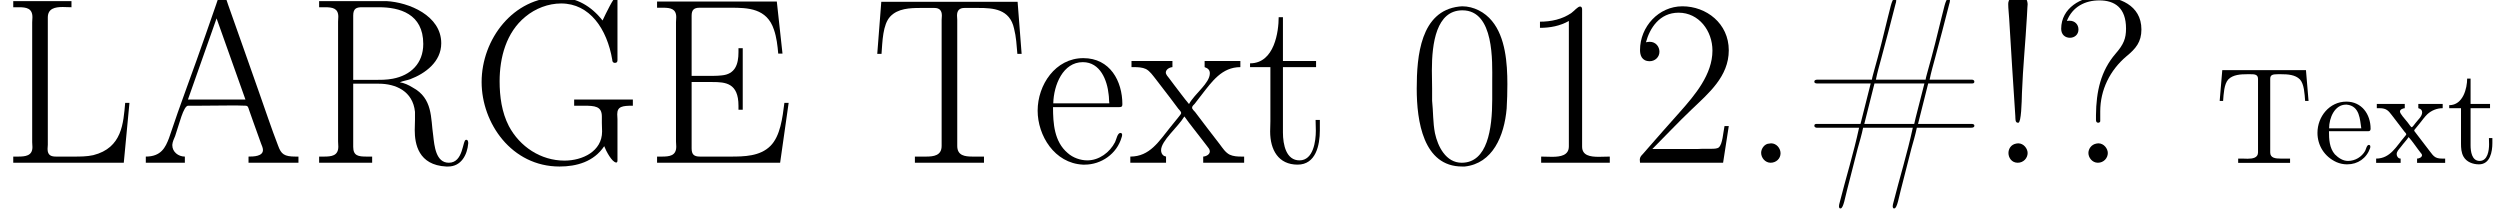 <?xml version='1.0' encoding='UTF-8'?>
<!-- This file was generated by dvisvgm 2.3.5 -->
<svg height='15.203pt' version='1.1' viewBox='0 -11.855 181.854 15.203' width='181.854pt' xmlns='http://www.w3.org/2000/svg' xmlns:xlink='http://www.w3.org/1999/xlink'>
<defs>
<path d='M0.548 -6.755L0.359 -4.513H0.608C0.648 -5.031 0.677 -5.738 0.986 -6.077C1.325 -6.426 1.893 -6.456 2.351 -6.456H2.6C2.869 -6.456 3.148 -6.456 3.148 -6.117V-0.767C3.148 -0.369 2.75 -0.309 2.391 -0.309C2.262 -0.309 2.132 -0.319 2.032 -0.319H1.704V-0.01H5.479V-0.319H4.802C4.413 -0.319 4.035 -0.359 4.035 -0.767V-6.117C4.035 -6.406 4.204 -6.456 4.583 -6.456H4.832C5.29 -6.456 5.858 -6.426 6.197 -6.077C6.506 -5.738 6.535 -5.031 6.575 -4.513H6.824L6.635 -6.755H0.548Z' id='g1-84'/>
<path d='M1.116 -2.311H3.985C4.095 -2.311 4.144 -2.381 4.144 -2.491C4.144 -3.547 3.497 -4.463 2.381 -4.463C1.156 -4.463 0.279 -3.377 0.279 -2.192C0.279 -1.275 0.787 -0.458 1.664 -0.06C1.893 0.04 2.162 0.1 2.411 0.1H2.441C3.208 0.1 3.846 -0.329 4.115 -1.096C4.125 -1.126 4.125 -1.166 4.125 -1.196C4.125 -1.265 4.085 -1.315 4.015 -1.315C3.866 -1.315 3.806 -0.986 3.746 -0.877C3.497 -0.438 3.019 -0.149 2.501 -0.149C2.132 -0.149 1.813 -0.359 1.544 -0.628C1.146 -1.086 1.116 -1.733 1.116 -2.311ZM1.126 -2.521C1.126 -3.288 1.534 -4.244 2.351 -4.244H2.401C3.377 -4.154 3.367 -3.118 3.467 -2.521H1.126Z' id='g1-101'/>
<path d='M1.484 -6.137C1.484 -5.45 1.196 -4.204 0.179 -4.204V-3.985H1.036V-1.415C1.036 -1.086 1.056 -0.757 1.215 -0.468C1.435 -0.07 1.903 0.1 2.341 0.1C3.158 0.1 3.318 -0.817 3.318 -1.445V-1.813H3.068C3.068 -1.664 3.078 -1.514 3.078 -1.355C3.078 -0.917 2.979 -0.149 2.391 -0.149C1.823 -0.149 1.733 -0.837 1.733 -1.285V-3.985H3.148V-4.294H1.733V-6.137H1.484Z' id='g1-116'/>
<path d='M0.169 -4.294V-3.985H0.369C0.887 -3.985 1.026 -3.776 1.255 -3.487L2.192 -2.262C2.232 -2.222 2.311 -2.142 2.311 -2.082C2.301 -2.032 2.222 -1.953 2.192 -1.913C1.594 -1.225 1.156 -0.319 0.12 -0.319V-0.01H1.903V-0.319C1.714 -0.319 1.614 -0.498 1.614 -0.638C1.614 -0.837 1.763 -0.976 1.883 -1.126S2.122 -1.435 2.252 -1.584C2.331 -1.684 2.421 -1.773 2.481 -1.883C2.73 -1.614 2.939 -1.295 3.158 -1.006L3.347 -0.757C3.387 -0.707 3.457 -0.638 3.457 -0.568C3.457 -0.408 3.238 -0.319 3.098 -0.319V-0.01H5.141V-0.319H4.961C4.792 -0.319 4.603 -0.329 4.453 -0.408C4.274 -0.498 4.154 -0.687 4.035 -0.837C3.706 -1.275 3.357 -1.714 3.029 -2.152L2.939 -2.271C2.919 -2.291 2.899 -2.321 2.889 -2.351C2.889 -2.411 2.959 -2.471 2.989 -2.511L3.298 -2.889C3.477 -3.108 3.636 -3.347 3.846 -3.547C4.154 -3.826 4.543 -3.985 4.961 -3.985V-4.294H3.188V-3.985C3.387 -3.935 3.467 -3.836 3.467 -3.676C3.467 -3.387 3.148 -3.128 2.979 -2.899C2.909 -2.809 2.76 -2.6 2.71 -2.6C2.65 -2.6 2.511 -2.829 2.421 -2.939C2.202 -3.218 1.853 -3.577 1.853 -3.746C1.853 -3.895 2.072 -3.975 2.202 -3.985V-4.294H0.169Z' id='g1-120'/>
<path d='M2.117 -12.223C1.79 -12.189 1.532 -11.896 1.532 -11.569C1.532 -11.224 1.584 -10.846 1.601 -10.501C1.739 -8.143 1.894 -5.767 2.049 -3.409C2.066 -3.254 2.014 -2.927 2.238 -2.927H2.272C2.479 -2.961 2.513 -4.39 2.531 -5.096C2.6 -6.955 2.789 -8.797 2.892 -10.656L2.927 -11.311C2.927 -11.379 2.944 -11.465 2.944 -11.534C2.944 -11.758 2.841 -12.24 2.255 -12.24C2.204 -12.24 2.169 -12.223 2.117 -12.223ZM2.117 -1.412C1.722 -1.343 1.549 -1.016 1.549 -0.723C1.549 -0.396 1.773 -0.017 2.221 -0.017C2.651 -0.017 2.944 -0.362 2.944 -0.723C2.944 -1.033 2.668 -1.429 2.255 -1.429C2.204 -1.429 2.152 -1.412 2.117 -1.412Z' id='g0-33'/>
<path d='M5.096 -6.06H1.136C1.05 -6.06 0.912 -6.043 0.912 -5.922V-5.905C0.912 -5.802 1.033 -5.784 1.119 -5.784H5.01L4.269 -2.841H1.085C0.998 -2.841 0.912 -2.823 0.912 -2.72V-2.703C0.912 -2.617 0.981 -2.582 1.067 -2.565H4.166C3.77 -0.723 3.202 1.102 2.737 2.944C2.72 2.995 2.703 3.099 2.703 3.168C2.703 3.219 2.72 3.271 2.772 3.305H2.823C3.03 3.305 3.168 2.41 3.288 1.98C3.546 0.964 3.805 -0.034 4.063 -1.05C4.201 -1.549 4.356 -2.049 4.459 -2.565H8.074C7.678 -0.723 7.11 1.102 6.645 2.944C6.628 2.995 6.611 3.099 6.611 3.168C6.611 3.219 6.628 3.271 6.68 3.305H6.731C6.938 3.305 7.076 2.41 7.196 1.98C7.454 0.964 7.713 -0.034 7.971 -1.05C8.108 -1.549 8.263 -2.049 8.367 -2.565H12.326C12.412 -2.565 12.55 -2.582 12.55 -2.703V-2.72C12.55 -2.823 12.43 -2.841 12.343 -2.841H8.453L9.193 -5.784H12.378C12.464 -5.784 12.55 -5.802 12.55 -5.905V-5.922C12.55 -6.008 12.481 -6.043 12.395 -6.06H9.296C9.4 -6.594 9.555 -7.11 9.692 -7.626C10.037 -8.935 10.398 -10.243 10.725 -11.569C10.742 -11.638 10.777 -11.724 10.777 -11.81C10.777 -11.879 10.725 -11.948 10.639 -11.948C10.45 -11.948 10.295 -11.035 10.174 -10.622C9.864 -9.331 9.537 -8.022 9.176 -6.748C9.124 -6.525 9.038 -6.284 9.004 -6.06H5.388C5.492 -6.594 5.647 -7.11 5.784 -7.626C6.129 -8.935 6.49 -10.243 6.817 -11.569C6.835 -11.638 6.869 -11.724 6.869 -11.81C6.869 -11.879 6.817 -11.948 6.731 -11.948C6.542 -11.948 6.387 -11.035 6.266 -10.622C5.957 -9.331 5.629 -8.022 5.268 -6.748C5.216 -6.525 5.13 -6.284 5.096 -6.06ZM8.177 -2.841H4.545L5.285 -5.784H8.918L8.281 -3.288L8.177 -2.841Z' id='g0-35'/>
<path d='M2.135 -1.412C1.79 -1.412 1.532 -1.05 1.532 -0.74C1.532 -0.379 1.825 -0.017 2.221 -0.017S2.944 -0.31 2.944 -0.706C2.944 -1.067 2.651 -1.429 2.255 -1.429C2.221 -1.429 2.169 -1.412 2.135 -1.412Z' id='g0-46'/>
<path d='M3.822 -11.379C1.016 -11.052 0.74 -7.781 0.74 -5.406C0.74 -3.064 1.205 0.258 4.046 0.258H4.235C6.266 0.034 7.11 -1.963 7.282 -3.96C7.317 -4.545 7.334 -5.147 7.334 -5.733C7.334 -7.265 7.196 -9.141 6.215 -10.329C5.698 -10.966 4.889 -11.397 4.046 -11.397C3.977 -11.397 3.891 -11.379 3.822 -11.379ZM1.859 -4.528V-5.423C1.859 -5.836 1.842 -6.284 1.842 -6.731C1.842 -8.728 2.169 -11.104 4.063 -11.104C6.404 -11.104 6.232 -7.317 6.232 -5.957V-4.614C6.232 -2.479 5.888 -0.017 4.011 -0.017C2.858 -0.017 2.272 -1.205 2.066 -2.169C1.911 -2.961 1.945 -3.736 1.859 -4.528Z' id='g0-48'/>
<path d='M1.618 -10.278V-9.83C2.359 -9.83 3.082 -9.968 3.719 -10.329V-1.205C3.719 -0.551 3.116 -0.448 2.496 -0.448C2.204 -0.448 1.928 -0.465 1.704 -0.465V-0.017H6.697V-0.465C6.439 -0.465 6.146 -0.448 5.888 -0.448C5.251 -0.448 4.683 -0.551 4.683 -1.188V-11.156C4.683 -11.259 4.665 -11.379 4.528 -11.379C4.373 -11.379 4.097 -11.052 3.908 -10.915C3.237 -10.45 2.427 -10.278 1.618 -10.278Z' id='g0-49'/>
<path d='M1.24 -8.78C1.515 -9.796 2.221 -10.932 3.615 -10.932C5.096 -10.932 6.077 -9.606 6.077 -8.177C6.077 -6.439 4.803 -4.941 3.719 -3.719L2.479 -2.324C2.117 -1.911 1.739 -1.481 1.377 -1.067L1.016 -0.654C0.895 -0.534 0.792 -0.413 0.792 -0.241C0.792 -0.155 0.809 -0.086 0.809 -0.017H6.852L7.265 -2.686H6.955C6.852 -2.186 6.817 -1.377 6.542 -1.136C6.456 -1.05 6.232 -1.033 6.043 -1.033H5.371C5.147 -1.016 4.941 -1.016 4.717 -1.016H1.704C2.651 -1.963 3.581 -2.961 4.562 -3.891C5.784 -5.061 7.265 -6.284 7.265 -8.195C7.265 -10.157 5.629 -11.397 3.891 -11.397C2.169 -11.397 0.809 -9.916 0.809 -8.212C0.809 -7.85 0.93 -7.403 1.515 -7.403C1.894 -7.403 2.221 -7.695 2.221 -8.091C2.221 -8.453 1.963 -8.814 1.515 -8.814C1.429 -8.814 1.326 -8.797 1.24 -8.78Z' id='g0-50'/>
<path d='M1.308 -10.329C1.722 -11.379 2.651 -11.827 3.667 -11.827C4.786 -11.827 5.612 -11.293 5.612 -9.778C5.612 -9.055 5.44 -8.625 4.855 -7.954C3.77 -6.697 3.443 -5.199 3.426 -3.478V-3.133C3.426 -3.03 3.46 -2.927 3.581 -2.927C3.65 -2.927 3.719 -2.961 3.736 -3.03V-3.753C3.736 -5.32 4.442 -6.748 5.647 -7.764C6.318 -8.315 6.731 -8.797 6.731 -9.71C6.731 -11.5 5.079 -12.102 3.667 -12.102C2.359 -12.102 0.895 -11.276 0.895 -9.761C0.895 -9.331 1.188 -9.107 1.532 -9.107C1.859 -9.107 2.152 -9.331 2.152 -9.71S1.876 -10.346 1.515 -10.346C1.446 -10.346 1.377 -10.346 1.308 -10.329ZM3.46 -1.412C3.082 -1.343 2.875 -1.016 2.875 -0.723C2.875 -0.396 3.15 -0.017 3.564 -0.017C3.994 -0.017 4.287 -0.362 4.287 -0.723C4.287 -1.033 4.011 -1.429 3.598 -1.429C3.546 -1.429 3.495 -1.412 3.46 -1.412Z' id='g0-63'/>
<path d='M0.499 -0.465V-0.017H3.34V-0.465C2.858 -0.465 2.427 -0.809 2.427 -1.291V-1.326C2.445 -1.549 2.548 -1.756 2.634 -1.963C2.927 -2.806 3.237 -4.166 3.581 -4.166H4.545C5.251 -4.166 5.974 -4.183 6.68 -4.183C7.041 -4.183 7.385 -4.183 7.747 -4.166C7.936 -4.166 7.954 -4.028 8.005 -3.873L8.315 -2.995C8.504 -2.462 8.694 -1.945 8.883 -1.412C8.935 -1.274 9.021 -1.102 9.021 -0.947C9.021 -0.482 8.349 -0.465 7.971 -0.465V-0.017H11.603V-0.465H11.397C10.57 -0.465 10.346 -0.637 10.123 -1.257C9.623 -2.548 9.193 -3.856 8.728 -5.165C7.971 -7.282 7.248 -9.4 6.49 -11.5C6.387 -11.741 6.352 -12.189 6.043 -12.189C5.75 -12.189 5.716 -11.758 5.612 -11.517L4.838 -9.296C3.977 -6.8 3.013 -4.304 2.186 -1.808C1.928 -1.136 1.618 -0.465 0.499 -0.465ZM3.564 -4.614L5.647 -10.519L7.747 -4.614H3.564Z' id='g0-65'/>
<path d='M0.964 -11.741V-11.293H1.394C1.928 -11.293 2.359 -11.224 2.359 -10.605C2.359 -10.484 2.341 -10.346 2.341 -10.243V-1.567C2.341 -1.446 2.359 -1.326 2.359 -1.188C2.359 -0.516 1.859 -0.465 1.308 -0.465H0.964V-0.017H9.916L10.536 -4.373H10.226C10.088 -3.288 9.933 -1.963 9.21 -1.24C8.453 -0.482 7.299 -0.465 6.301 -0.465H4.08C3.632 -0.465 3.478 -0.637 3.478 -1.067V-5.888H4.992C5.939 -5.888 6.886 -5.819 6.886 -4.166V-3.873H7.196V-8.349H6.886V-8.057C6.886 -7.179 6.645 -6.456 5.664 -6.37C5.354 -6.335 5.027 -6.335 4.717 -6.335H3.478V-10.708C3.478 -11.121 3.632 -11.293 4.063 -11.293H6.318C7.575 -11.293 8.952 -11.259 9.468 -9.692C9.658 -9.141 9.727 -8.539 9.778 -7.954H10.088L9.675 -11.741H0.964Z' id='g0-69'/>
<path d='M9.813 -1.222C9.933 -0.895 10.381 -0.034 10.691 -0.034C10.777 -0.034 10.777 -0.138 10.777 -0.224V-3.185C10.777 -3.288 10.76 -3.426 10.76 -3.546C10.76 -4.114 11.138 -4.166 11.896 -4.166V-4.614H7.626V-4.166H8.298C9.141 -4.166 9.641 -4.132 9.641 -3.374V-2.909C9.641 -2.703 9.658 -2.496 9.658 -2.29C9.658 -0.844 8.229 -0.172 6.921 -0.172C5.199 -0.172 3.667 -1.188 2.875 -2.686C2.359 -3.684 2.204 -4.838 2.204 -5.939C2.204 -7.678 2.686 -9.503 4.08 -10.639C4.803 -11.242 5.75 -11.603 6.68 -11.603C8.763 -11.603 10.019 -9.744 10.398 -7.506C10.398 -7.403 10.433 -7.282 10.587 -7.282C10.708 -7.282 10.777 -7.334 10.777 -7.472V-11.896C10.777 -11.965 10.76 -12.051 10.656 -12.051C10.501 -12.051 9.951 -10.915 9.692 -10.364C8.883 -11.397 7.799 -12.051 6.473 -12.051C3.202 -12.051 0.895 -9.004 0.895 -5.888C0.895 -2.892 3.082 0.258 6.559 0.258C7.799 0.258 9.055 -0.086 9.813 -1.222Z' id='g0-71'/>
<path d='M0.964 -11.775V-11.328H1.377C1.911 -11.328 2.359 -11.259 2.359 -10.605C2.359 -10.467 2.341 -10.346 2.341 -10.226V-1.515C2.341 -1.412 2.359 -1.274 2.359 -1.153C2.359 -0.516 1.842 -0.465 1.308 -0.465H0.964V-0.017H9.004L9.417 -4.373H9.107C8.969 -2.909 8.9 -1.102 6.783 -0.568C6.318 -0.465 5.836 -0.465 5.354 -0.465H4.08C3.753 -0.465 3.46 -0.534 3.46 -1.016C3.46 -1.119 3.478 -1.24 3.478 -1.326V-10.587C3.478 -11.242 4.011 -11.345 4.562 -11.345C4.786 -11.345 5.01 -11.328 5.199 -11.328V-11.775H0.964Z' id='g0-76'/>
<path d='M0.981 -11.775V-11.328H1.412C1.945 -11.328 2.376 -11.259 2.376 -10.639C2.376 -10.519 2.359 -10.381 2.359 -10.278V-1.567C2.359 -1.446 2.376 -1.326 2.376 -1.188C2.376 -0.516 1.876 -0.465 1.326 -0.465H0.981V-0.017H4.838V-0.465H4.442C3.839 -0.465 3.46 -0.516 3.46 -1.171V-5.767H5.32C6.542 -5.767 7.799 -5.233 7.954 -3.719V-3.133C7.954 -2.892 7.936 -2.651 7.936 -2.393C7.936 -1.394 8.195 0.155 10.226 0.258H10.364C11.311 0.258 11.758 -0.585 11.827 -1.429C11.827 -1.549 11.81 -1.687 11.672 -1.687C11.397 -1.687 11.5 -0.017 10.415 -0.017C9.468 -0.017 9.365 -1.24 9.279 -1.997C9.09 -3.271 9.262 -4.7 7.781 -5.492C7.506 -5.664 7.179 -5.819 6.852 -5.87C7.093 -5.974 7.368 -6.008 7.609 -6.094C8.694 -6.507 9.864 -7.351 9.864 -8.711C9.864 -10.725 7.506 -11.689 5.87 -11.775H0.981ZM3.46 -6.043V-10.725C3.46 -11.242 3.701 -11.328 4.097 -11.328H5.337C6.817 -11.328 8.556 -10.863 8.556 -8.659C8.556 -7.23 7.626 -6.37 6.335 -6.129C5.888 -6.043 5.44 -6.043 4.975 -6.043H3.46Z' id='g0-82'/>
<path d='M0.878 -11.724L0.585 -7.936H0.895C0.964 -8.832 0.981 -10.071 1.532 -10.656S2.961 -11.276 3.719 -11.276H4.751C5.096 -11.276 5.285 -11.104 5.285 -10.725C5.285 -10.622 5.268 -10.501 5.268 -10.415V-1.24C5.268 -0.534 4.683 -0.465 4.132 -0.465H3.323V-0.017H8.349V-0.465H7.523C6.955 -0.465 6.404 -0.534 6.404 -1.24V-10.415C6.404 -10.501 6.387 -10.622 6.387 -10.725C6.387 -11.104 6.576 -11.276 6.921 -11.276H7.954C9.004 -11.276 10.226 -11.207 10.536 -9.778C10.691 -9.176 10.725 -8.556 10.777 -7.936H11.087L10.794 -11.724H0.878Z' id='g0-84'/>
<path d='M1.687 -4.063H6.507C6.662 -4.063 6.731 -4.097 6.731 -4.269C6.731 -5.957 5.836 -7.626 3.891 -7.626C1.859 -7.626 0.568 -5.681 0.568 -3.805C0.568 -1.997 1.79 0.017 3.856 0.121H3.994C5.182 0.121 6.335 -0.654 6.68 -1.876C6.697 -1.928 6.714 -1.98 6.714 -2.049C6.714 -2.135 6.662 -2.186 6.594 -2.186C6.37 -2.186 6.301 -1.722 6.198 -1.515C5.819 -0.775 5.044 -0.189 4.183 -0.189C3.684 -0.189 3.133 -0.379 2.754 -0.723C1.773 -1.549 1.687 -2.875 1.687 -4.063ZM1.704 -4.338C1.739 -5.681 2.41 -7.334 3.856 -7.334C5.13 -7.334 5.629 -6.008 5.733 -4.975C5.767 -4.769 5.75 -4.545 5.784 -4.338H1.704Z' id='g0-101'/>
<path d='M2.376 -10.605C2.376 -9.589 2.083 -7.248 0.293 -7.248V-6.972H1.773V-3.03C1.773 -2.789 1.756 -2.531 1.756 -2.29C1.756 -0.947 2.359 0.121 3.753 0.121C5.079 0.121 5.371 -1.291 5.371 -2.376V-3.133H5.061C5.061 -2.875 5.079 -2.617 5.079 -2.341C5.079 -1.601 4.906 -0.189 3.891 -0.189C2.927 -0.189 2.686 -1.308 2.686 -2.221V-6.972H5.096V-7.42H2.686V-10.605H2.376Z' id='g0-116'/>
<path d='M0.207 -7.42V-6.972H0.396C0.689 -6.972 0.998 -6.955 1.257 -6.835C1.549 -6.68 1.756 -6.37 1.963 -6.111C2.324 -5.647 2.686 -5.165 3.047 -4.7L3.615 -3.942C3.684 -3.856 3.822 -3.736 3.822 -3.632C3.805 -3.529 3.667 -3.409 3.615 -3.323L3.03 -2.6C2.204 -1.584 1.549 -0.465 0.121 -0.465V-0.017H2.72V-0.465L2.565 -0.516C2.41 -0.62 2.359 -0.775 2.359 -0.93C2.359 -1.618 3.581 -2.6 4.046 -3.374H4.063C4.459 -2.806 4.924 -2.255 5.337 -1.704L5.681 -1.257C5.784 -1.119 5.905 -0.998 5.905 -0.844C5.905 -0.62 5.647 -0.482 5.423 -0.465V-0.017H8.401V-0.465H8.212C7.919 -0.465 7.609 -0.482 7.351 -0.603C7.041 -0.757 6.835 -1.085 6.628 -1.36C6.025 -2.152 5.423 -2.909 4.838 -3.701C4.769 -3.787 4.614 -3.908 4.614 -4.028C4.614 -4.132 4.734 -4.235 4.803 -4.304L5.32 -4.975C6.06 -5.922 6.783 -6.972 8.126 -6.972V-7.42H5.526V-6.972C5.784 -6.886 5.905 -6.748 5.905 -6.525C5.905 -5.802 4.82 -5.061 4.39 -4.287C4.011 -4.734 3.667 -5.216 3.305 -5.681L2.944 -6.163C2.858 -6.266 2.703 -6.439 2.703 -6.576C2.703 -6.8 2.961 -6.955 3.185 -6.972V-7.42H0.207Z' id='g0-120'/>
</defs>
<g id='page1'>
<use x='0' xlink:href='#g0-76' y='0'/>
<use x='10.107' xlink:href='#g0-65' y='0'/>
<use x='22.233' xlink:href='#g0-82' y='0'/>
<use x='34.139' xlink:href='#g0-71' y='0'/>
<use x='46.832' xlink:href='#g0-69' y='0'/>
<use x='63.228' xlink:href='#g0-84' y='0'/>
<use x='74.912' xlink:href='#g0-101' y='0'/>
<use x='82.1' xlink:href='#g0-120' y='0'/>
<use x='90.637' xlink:href='#g0-116' y='0'/>
<use x='102.315' xlink:href='#g0-48' y='0'/>
<use x='110.402' xlink:href='#g0-49' y='0'/>
<use x='118.489' xlink:href='#g0-50' y='0'/>
<use x='126.576' xlink:href='#g0-46' y='0'/>
<use x='131.067' xlink:href='#g0-35' y='0'/>
<use x='144.549' xlink:href='#g0-33' y='0'/>
<use x='149.039' xlink:href='#g0-63' y='0'/>
<use x='161.104' xlink:href='#g1-84' y='0'/>
<use x='168.297' xlink:href='#g1-101' y='0'/>
<use x='172.724' xlink:href='#g1-120' y='0'/>
<use x='177.981' xlink:href='#g1-116' y='0'/>
</g>
</svg>
